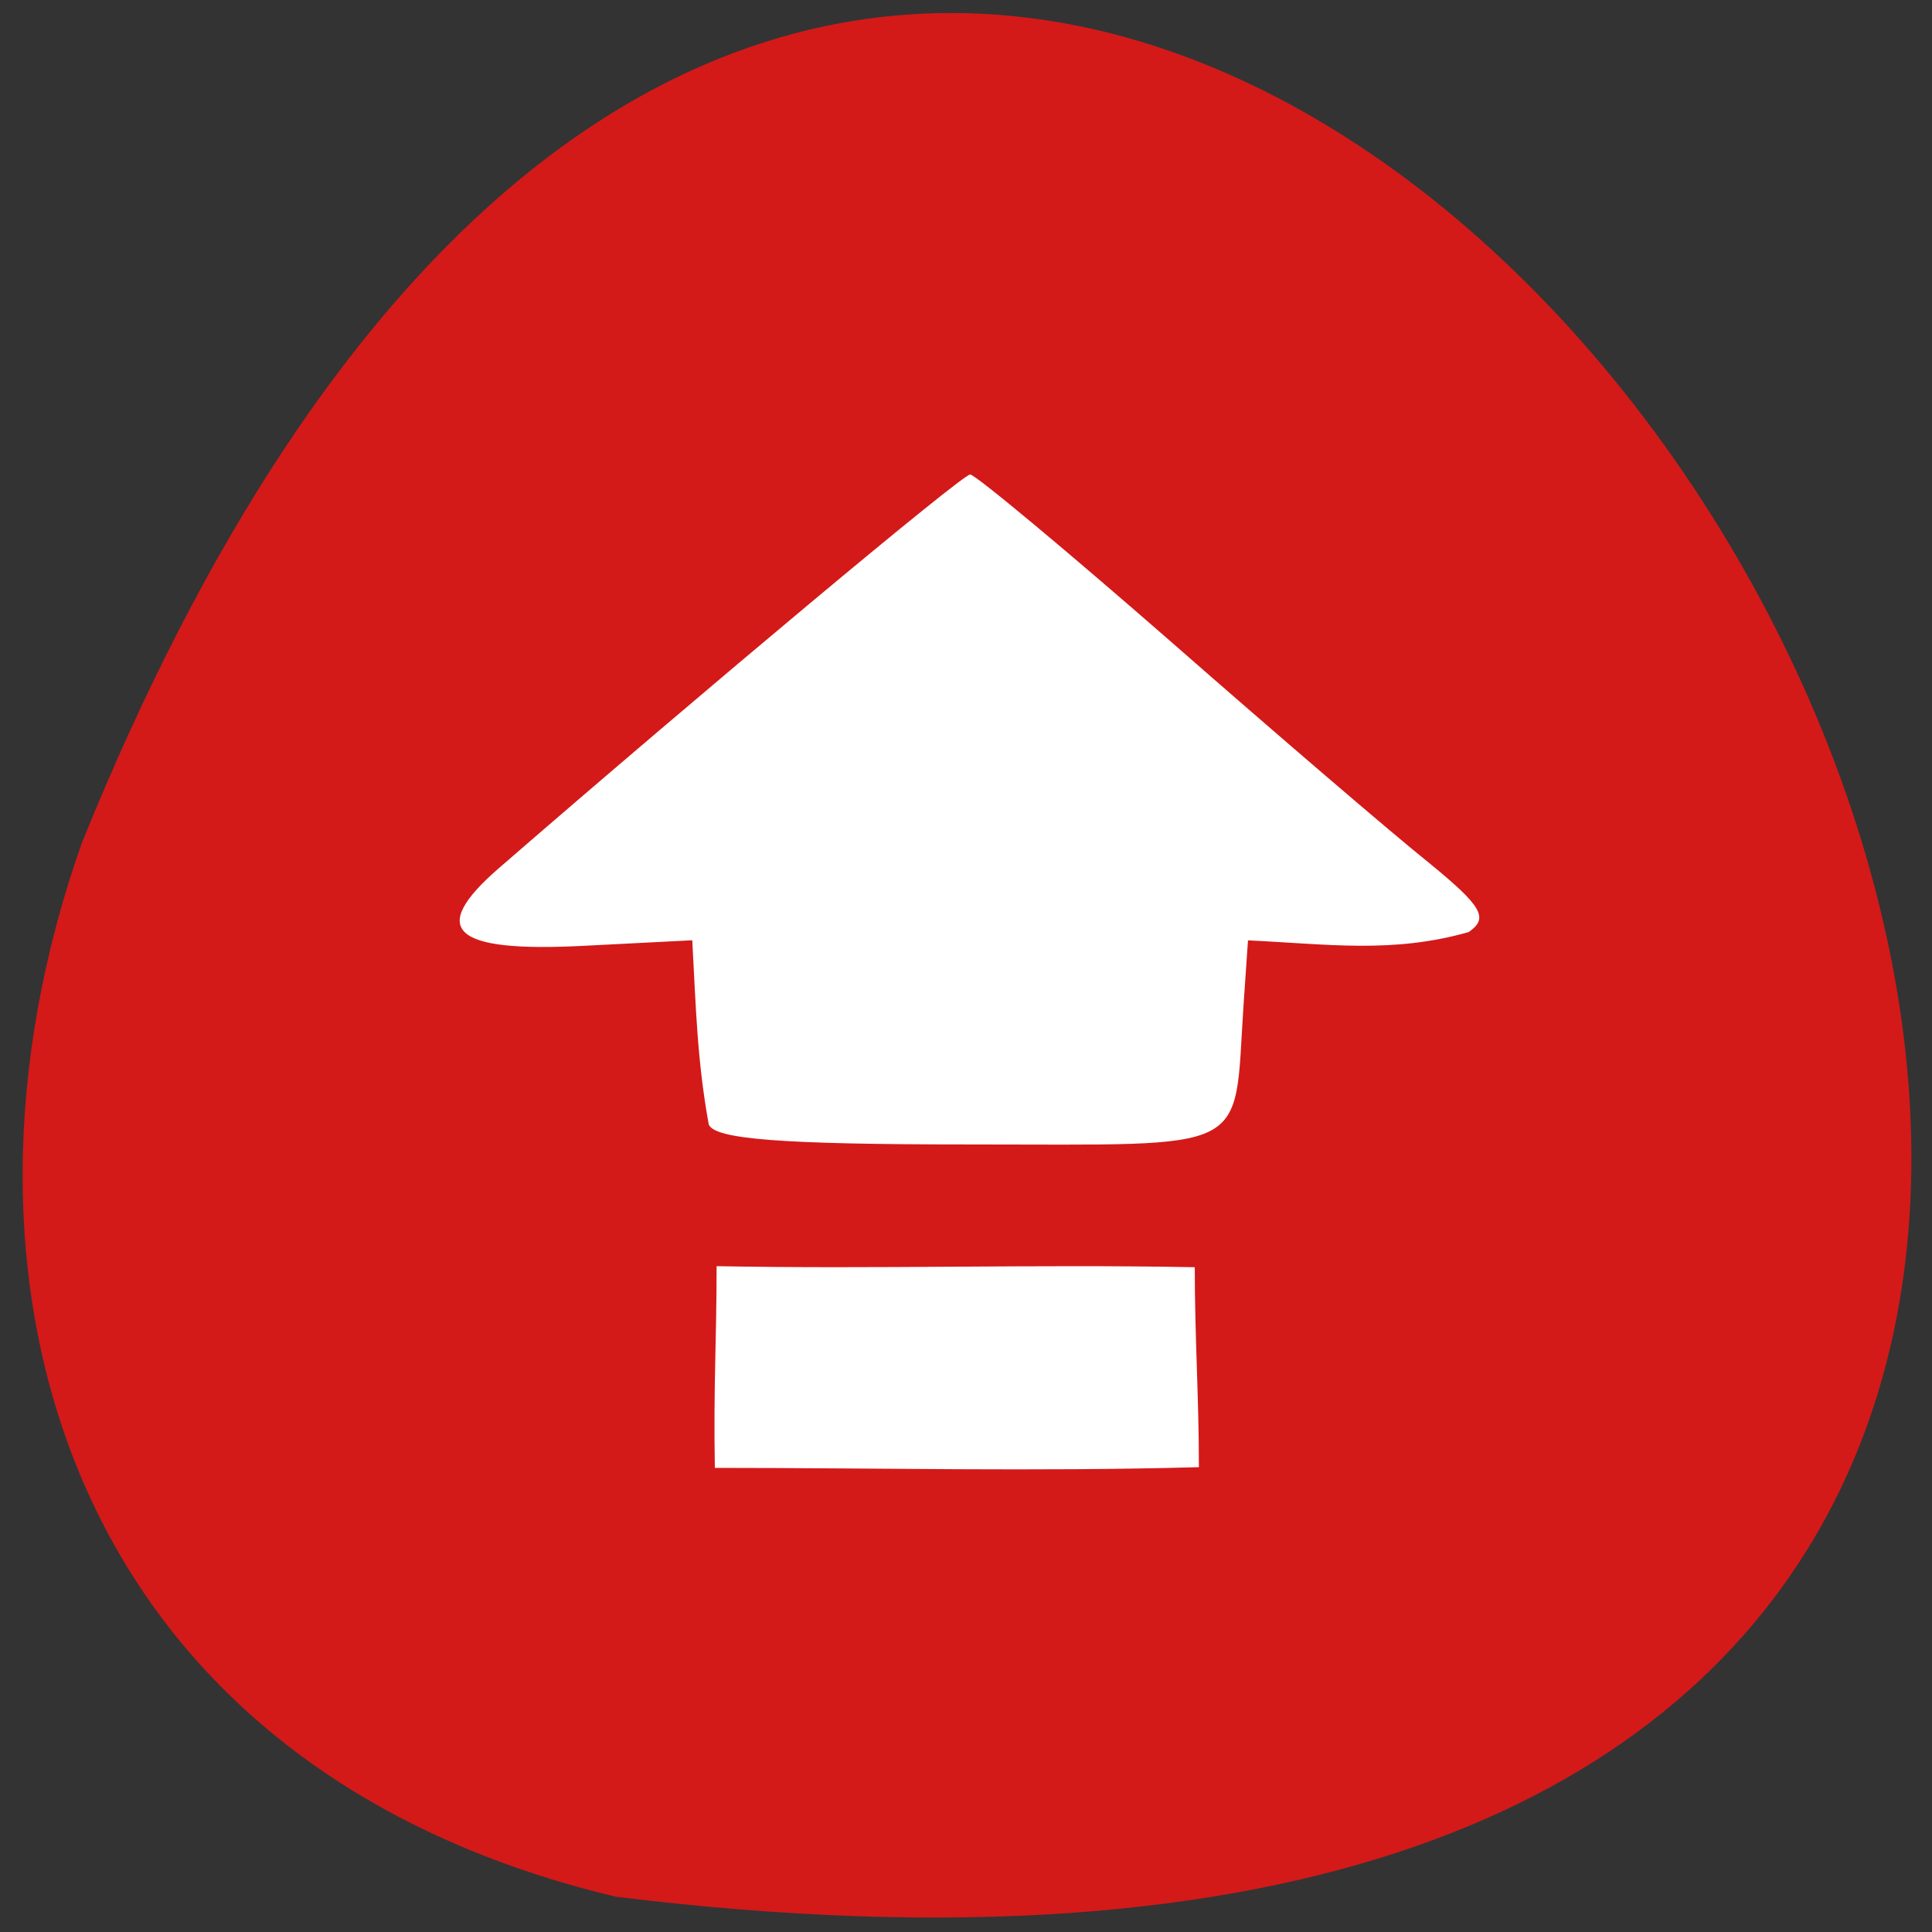 <svg xmlns="http://www.w3.org/2000/svg" viewBox="0 0 22 22"><rect x="0" y="0" width="22" height="22" fill="#333333" stroke="none"/><path d="m 7.01 21.598 c 30.992 3.82 5.305 -40.11 -6.078 -12 c -1.746 4.938 -0.23 10.492 6.078 12" fill="#d41919"/><g fill="#fff"><path d="m 8.07 12.801 c -0.133 -0.738 -0.145 -1.328 -0.187 -2.094 l -1.234 0.063 c -1.5 0.078 -1.781 -0.18 -0.965 -0.887 c 2.387 -2.07 5.273 -4.48 5.363 -4.48 c 0.059 0 1.09 0.859 2.289 1.906 c 1.199 1.051 2.516 2.18 2.926 2.508 c 0.617 0.504 0.695 0.637 0.461 0.797 c -0.867 0.246 -1.598 0.137 -2.512 0.094 l -0.051 0.742 c -0.113 1.707 0.129 1.582 -3.121 1.582 c -2.141 0 -2.91 -0.059 -2.969 -0.23"/><path d="m 8.16 14.418 c 1.828 0.035 3.613 -0.023 5.445 0.012 c 0 0.805 0.047 1.473 0.047 2.277 c -1.867 0.051 -3.645 0.008 -5.512 0.008 c -0.016 -0.953 0.02 -1.434 0.02 -2.297"/></g></svg>